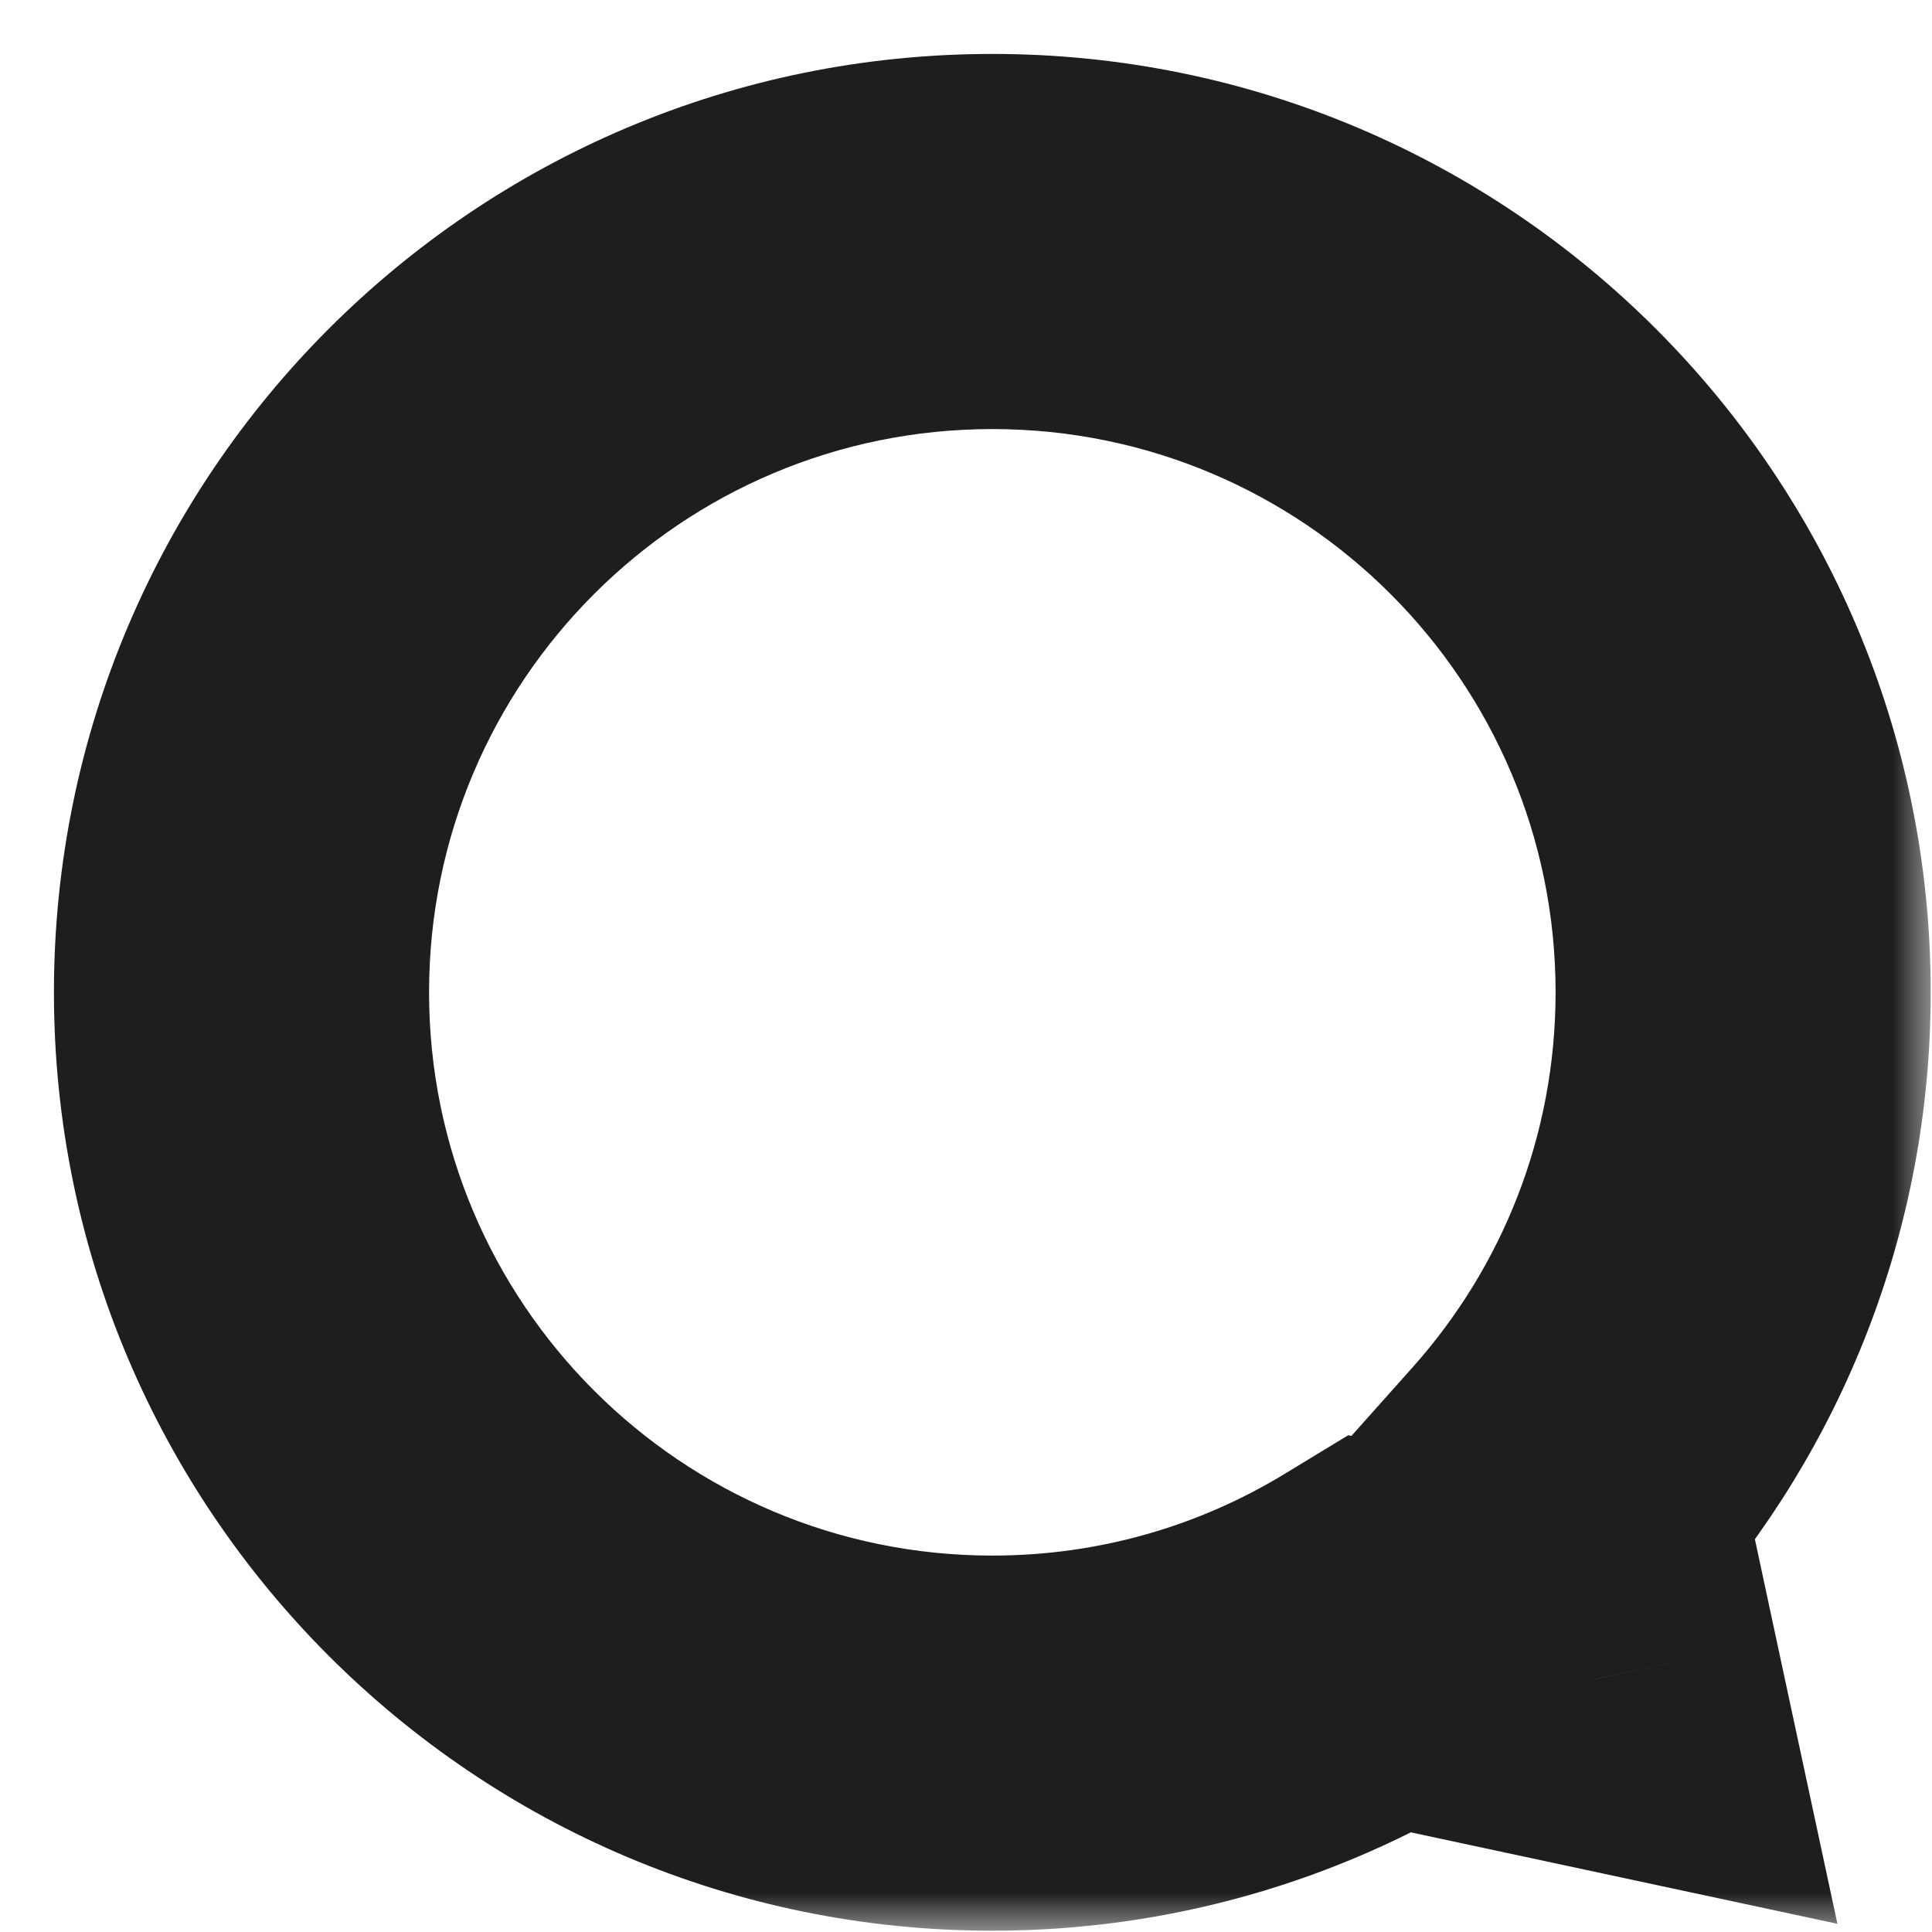 <svg width="24" height="24" viewBox="0 0 24 24" fill="none" xmlns="http://www.w3.org/2000/svg">
<mask id="path-1-outside-1_23009_31" maskUnits="userSpaceOnUse" x="0" y="0" width="24" height="24" fill="black">
<rect fill="white" width="24" height="24"/>
<path fill-rule="evenodd" clip-rule="evenodd" d="M19.291 18.531C20.76 16.883 21.654 14.709 21.654 12.327C21.654 7.176 17.478 3 12.327 3C7.176 3 3 7.176 3 12.327C3 17.478 7.176 21.654 12.327 21.654C14.099 21.654 15.755 21.16 17.166 20.302L19.791 20.865L19.291 18.531Z"/>
</mask>
<path d="M19.291 18.531L17.552 16.981L16.765 17.863L17.013 19.02L19.291 18.531ZM17.166 20.302L17.655 18.023L16.748 17.829L15.955 18.311L17.166 20.302ZM19.791 20.865L19.303 23.143L22.825 23.898L22.069 20.376L19.791 20.865ZM19.324 12.327C19.324 14.116 18.655 15.743 17.552 16.981L21.03 20.082C22.865 18.023 23.984 15.303 23.984 12.327H19.324ZM12.327 5.33C16.191 5.33 19.324 8.463 19.324 12.327H23.984C23.984 5.889 18.765 0.67 12.327 0.67V5.33ZM5.33 12.327C5.33 8.463 8.463 5.33 12.327 5.33V0.67C5.889 0.67 0.67 5.889 0.67 12.327H5.33ZM12.327 19.324C8.463 19.324 5.33 16.191 5.33 12.327H0.67C0.67 18.765 5.889 23.984 12.327 23.984V19.324ZM15.955 18.311C14.899 18.953 13.66 19.324 12.327 19.324V23.984C14.538 23.984 16.611 23.366 18.377 22.292L15.955 18.311ZM16.677 22.58L19.303 23.143L20.28 18.587L17.655 18.023L16.677 22.58ZM22.069 20.376L21.569 18.043L17.013 19.02L17.513 21.353L22.069 20.376Z" fill="#1F1E1F" mask="url(#path-1-outside-1_23009_31)"/>
</svg>
